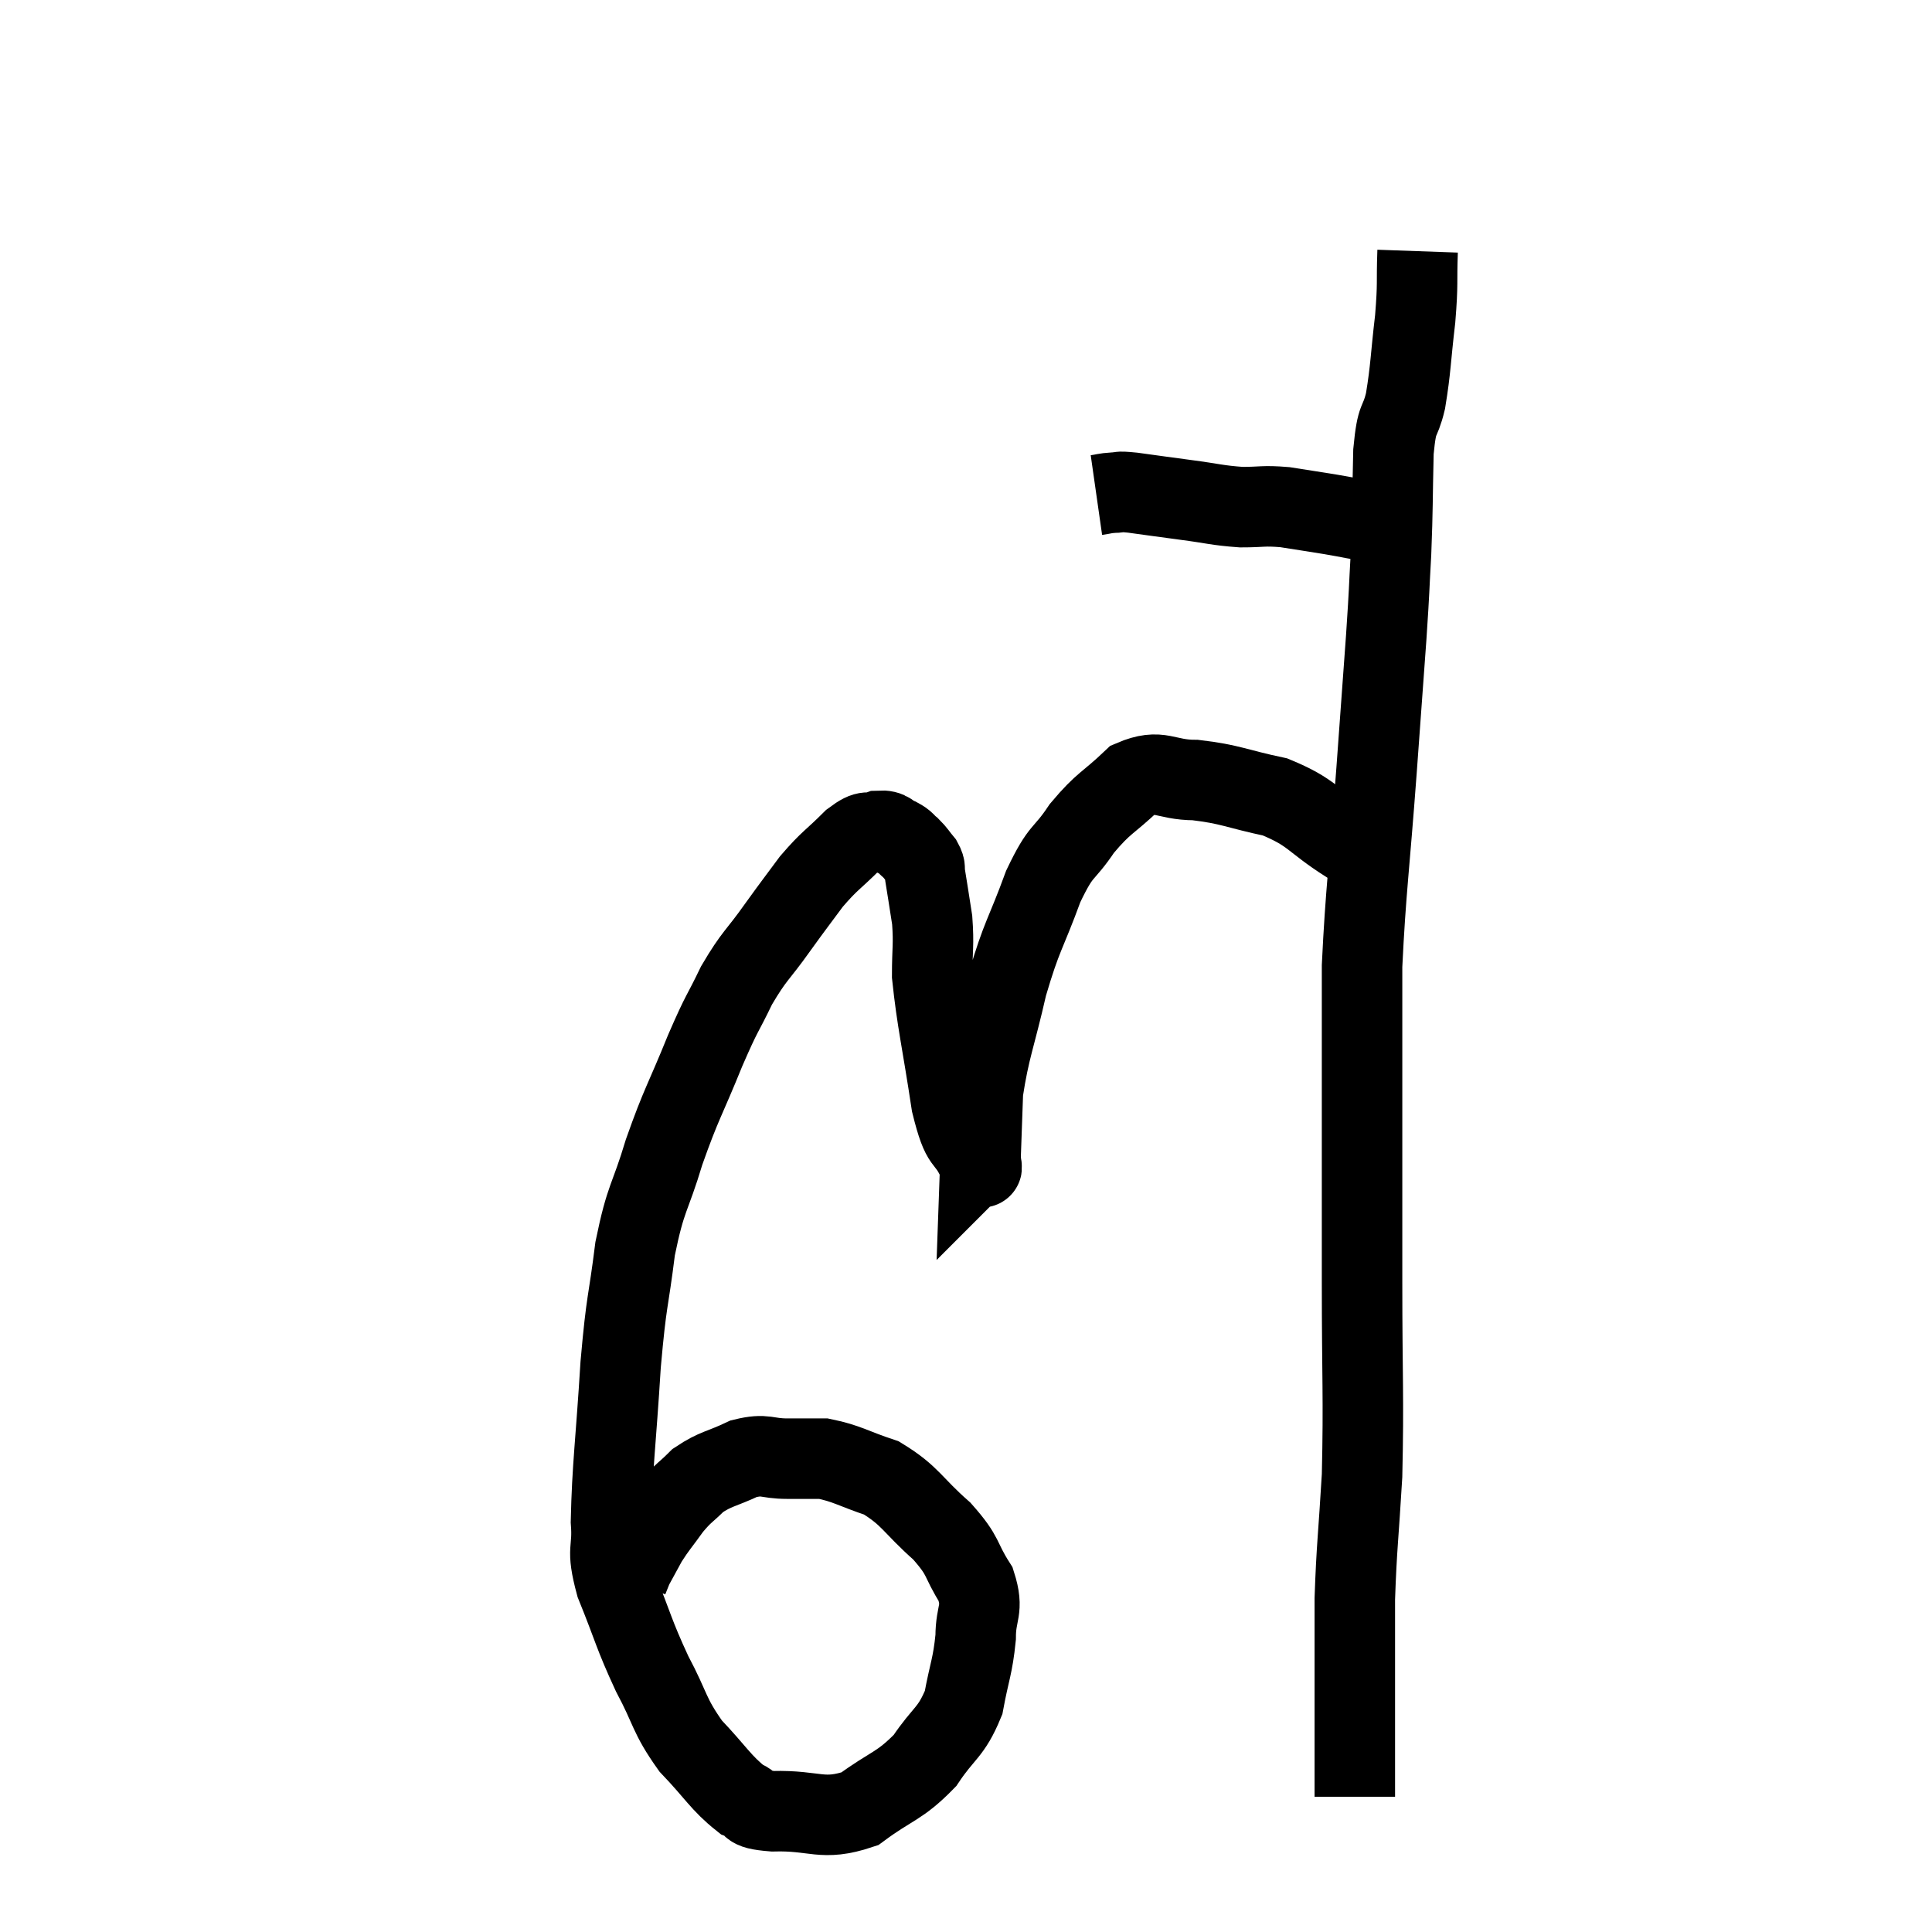 <svg width="48" height="48" viewBox="0 0 48 48" xmlns="http://www.w3.org/2000/svg"><path d="M 27.24 12.3 C 27.45 12.27, 27.435 12.255, 27.66 12.24 C 27.9 12.24, 27.69 12.195, 28.14 12.24 C 28.8 12.33, 28.785 12.33, 29.46 12.42 C 30.15 12.51, 30.225 12.555, 30.84 12.6 C 31.38 12.6, 31.365 12.555, 31.92 12.6 C 32.49 12.69, 32.505 12.69, 33.06 12.78 C 33.6 12.87, 33.72 12.915, 34.14 12.96 C 34.44 12.96, 34.47 12.93, 34.74 12.96 C 34.98 13.02, 35.1 13.05, 35.22 13.08 C 35.22 13.08, 35.22 13.08, 35.22 13.08 L 35.22 13.08" fill="none" stroke="black" stroke-width="2"></path><path d="M 35.22 6.24 C 35.19 7.08, 35.235 6.99, 35.16 7.92 C 35.04 8.94, 35.055 9.135, 34.92 9.96 C 34.77 10.59, 34.71 10.275, 34.62 11.22 C 34.59 12.48, 34.605 12.585, 34.56 13.74 C 34.5 14.79, 34.53 14.49, 34.44 15.84 C 34.32 17.49, 34.35 17.1, 34.2 19.14 C 34.02 21.57, 33.93 22.125, 33.84 24 C 33.84 25.32, 33.84 24.675, 33.84 26.64 C 33.84 29.25, 33.84 29.355, 33.84 31.86 C 33.84 34.26, 33.885 34.695, 33.84 36.66 C 33.75 38.19, 33.705 38.415, 33.66 39.72 C 33.66 40.8, 33.66 40.995, 33.66 41.88 C 33.66 42.57, 33.66 42.765, 33.66 43.26 C 33.66 43.56, 33.66 43.515, 33.66 43.86 C 33.66 44.25, 33.66 44.445, 33.66 44.64 C 33.66 44.64, 33.66 44.64, 33.66 44.64 C 33.66 44.64, 33.66 44.64, 33.66 44.64 L 33.66 44.64" fill="none" stroke="black" stroke-width="2"></path><path d="M 34.14 21.24 C 33.81 21.09, 34.095 21.3, 33.48 20.94 C 32.58 20.37, 32.625 20.19, 31.68 19.8 C 30.69 19.59, 30.585 19.485, 29.7 19.38 C 28.92 19.38, 28.845 19.08, 28.14 19.38 C 27.51 19.98, 27.435 19.92, 26.88 20.58 C 26.4 21.3, 26.385 21.045, 25.92 22.02 C 25.47 23.25, 25.395 23.205, 25.02 24.48 C 24.72 25.8, 24.585 26.04, 24.42 27.12 C 24.39 27.96, 24.375 28.38, 24.36 28.8 C 24.36 28.8, 24.375 28.785, 24.36 28.8 C 24.33 28.83, 24.48 29.205, 24.3 28.86 C 23.97 28.14, 23.925 28.575, 23.64 27.42 C 23.4 25.83, 23.28 25.38, 23.16 24.24 C 23.16 23.55, 23.205 23.49, 23.16 22.86 C 23.07 22.29, 23.04 22.08, 22.98 21.72 C 22.95 21.57, 23.01 21.585, 22.92 21.42 C 22.77 21.24, 22.77 21.21, 22.62 21.06 C 22.47 20.94, 22.515 20.925, 22.32 20.82 C 22.08 20.73, 22.125 20.625, 21.84 20.64 C 21.51 20.76, 21.6 20.565, 21.18 20.88 C 20.67 21.39, 20.625 21.36, 20.16 21.9 C 19.74 22.47, 19.785 22.395, 19.32 23.04 C 18.81 23.76, 18.75 23.715, 18.3 24.48 C 17.91 25.29, 17.97 25.065, 17.52 26.1 C 17.01 27.36, 16.935 27.39, 16.5 28.62 C 16.14 29.82, 16.05 29.7, 15.78 31.02 C 15.6 32.46, 15.57 32.205, 15.42 33.9 C 15.3 35.85, 15.21 36.435, 15.18 37.8 C 15.24 38.58, 15.045 38.415, 15.3 39.36 C 15.75 40.47, 15.735 40.575, 16.2 41.58 C 16.68 42.48, 16.605 42.6, 17.16 43.38 C 17.79 44.04, 17.91 44.295, 18.42 44.7 C 18.81 44.85, 18.465 44.94, 19.2 45 C 20.28 44.97, 20.415 45.255, 21.36 44.94 C 22.17 44.34, 22.335 44.4, 22.98 43.74 C 23.46 43.02, 23.625 43.065, 23.94 42.3 C 24.09 41.49, 24.165 41.415, 24.24 40.68 C 24.24 40.02, 24.45 40.02, 24.24 39.36 C 23.82 38.7, 23.985 38.7, 23.4 38.04 C 22.65 37.38, 22.635 37.17, 21.9 36.72 C 21.18 36.48, 21.045 36.36, 20.46 36.24 C 20.01 36.24, 20.055 36.24, 19.56 36.24 C 19.02 36.24, 19.035 36.105, 18.48 36.24 C 17.91 36.51, 17.79 36.48, 17.34 36.78 C 17.01 37.11, 16.995 37.065, 16.68 37.44 C 16.38 37.86, 16.32 37.905, 16.08 38.28 C 15.9 38.61, 15.81 38.775, 15.72 38.94 C 15.72 38.94, 15.75 38.865, 15.72 38.94 L 15.6 39.24" fill="none" stroke="black" stroke-width="2"></path></svg>